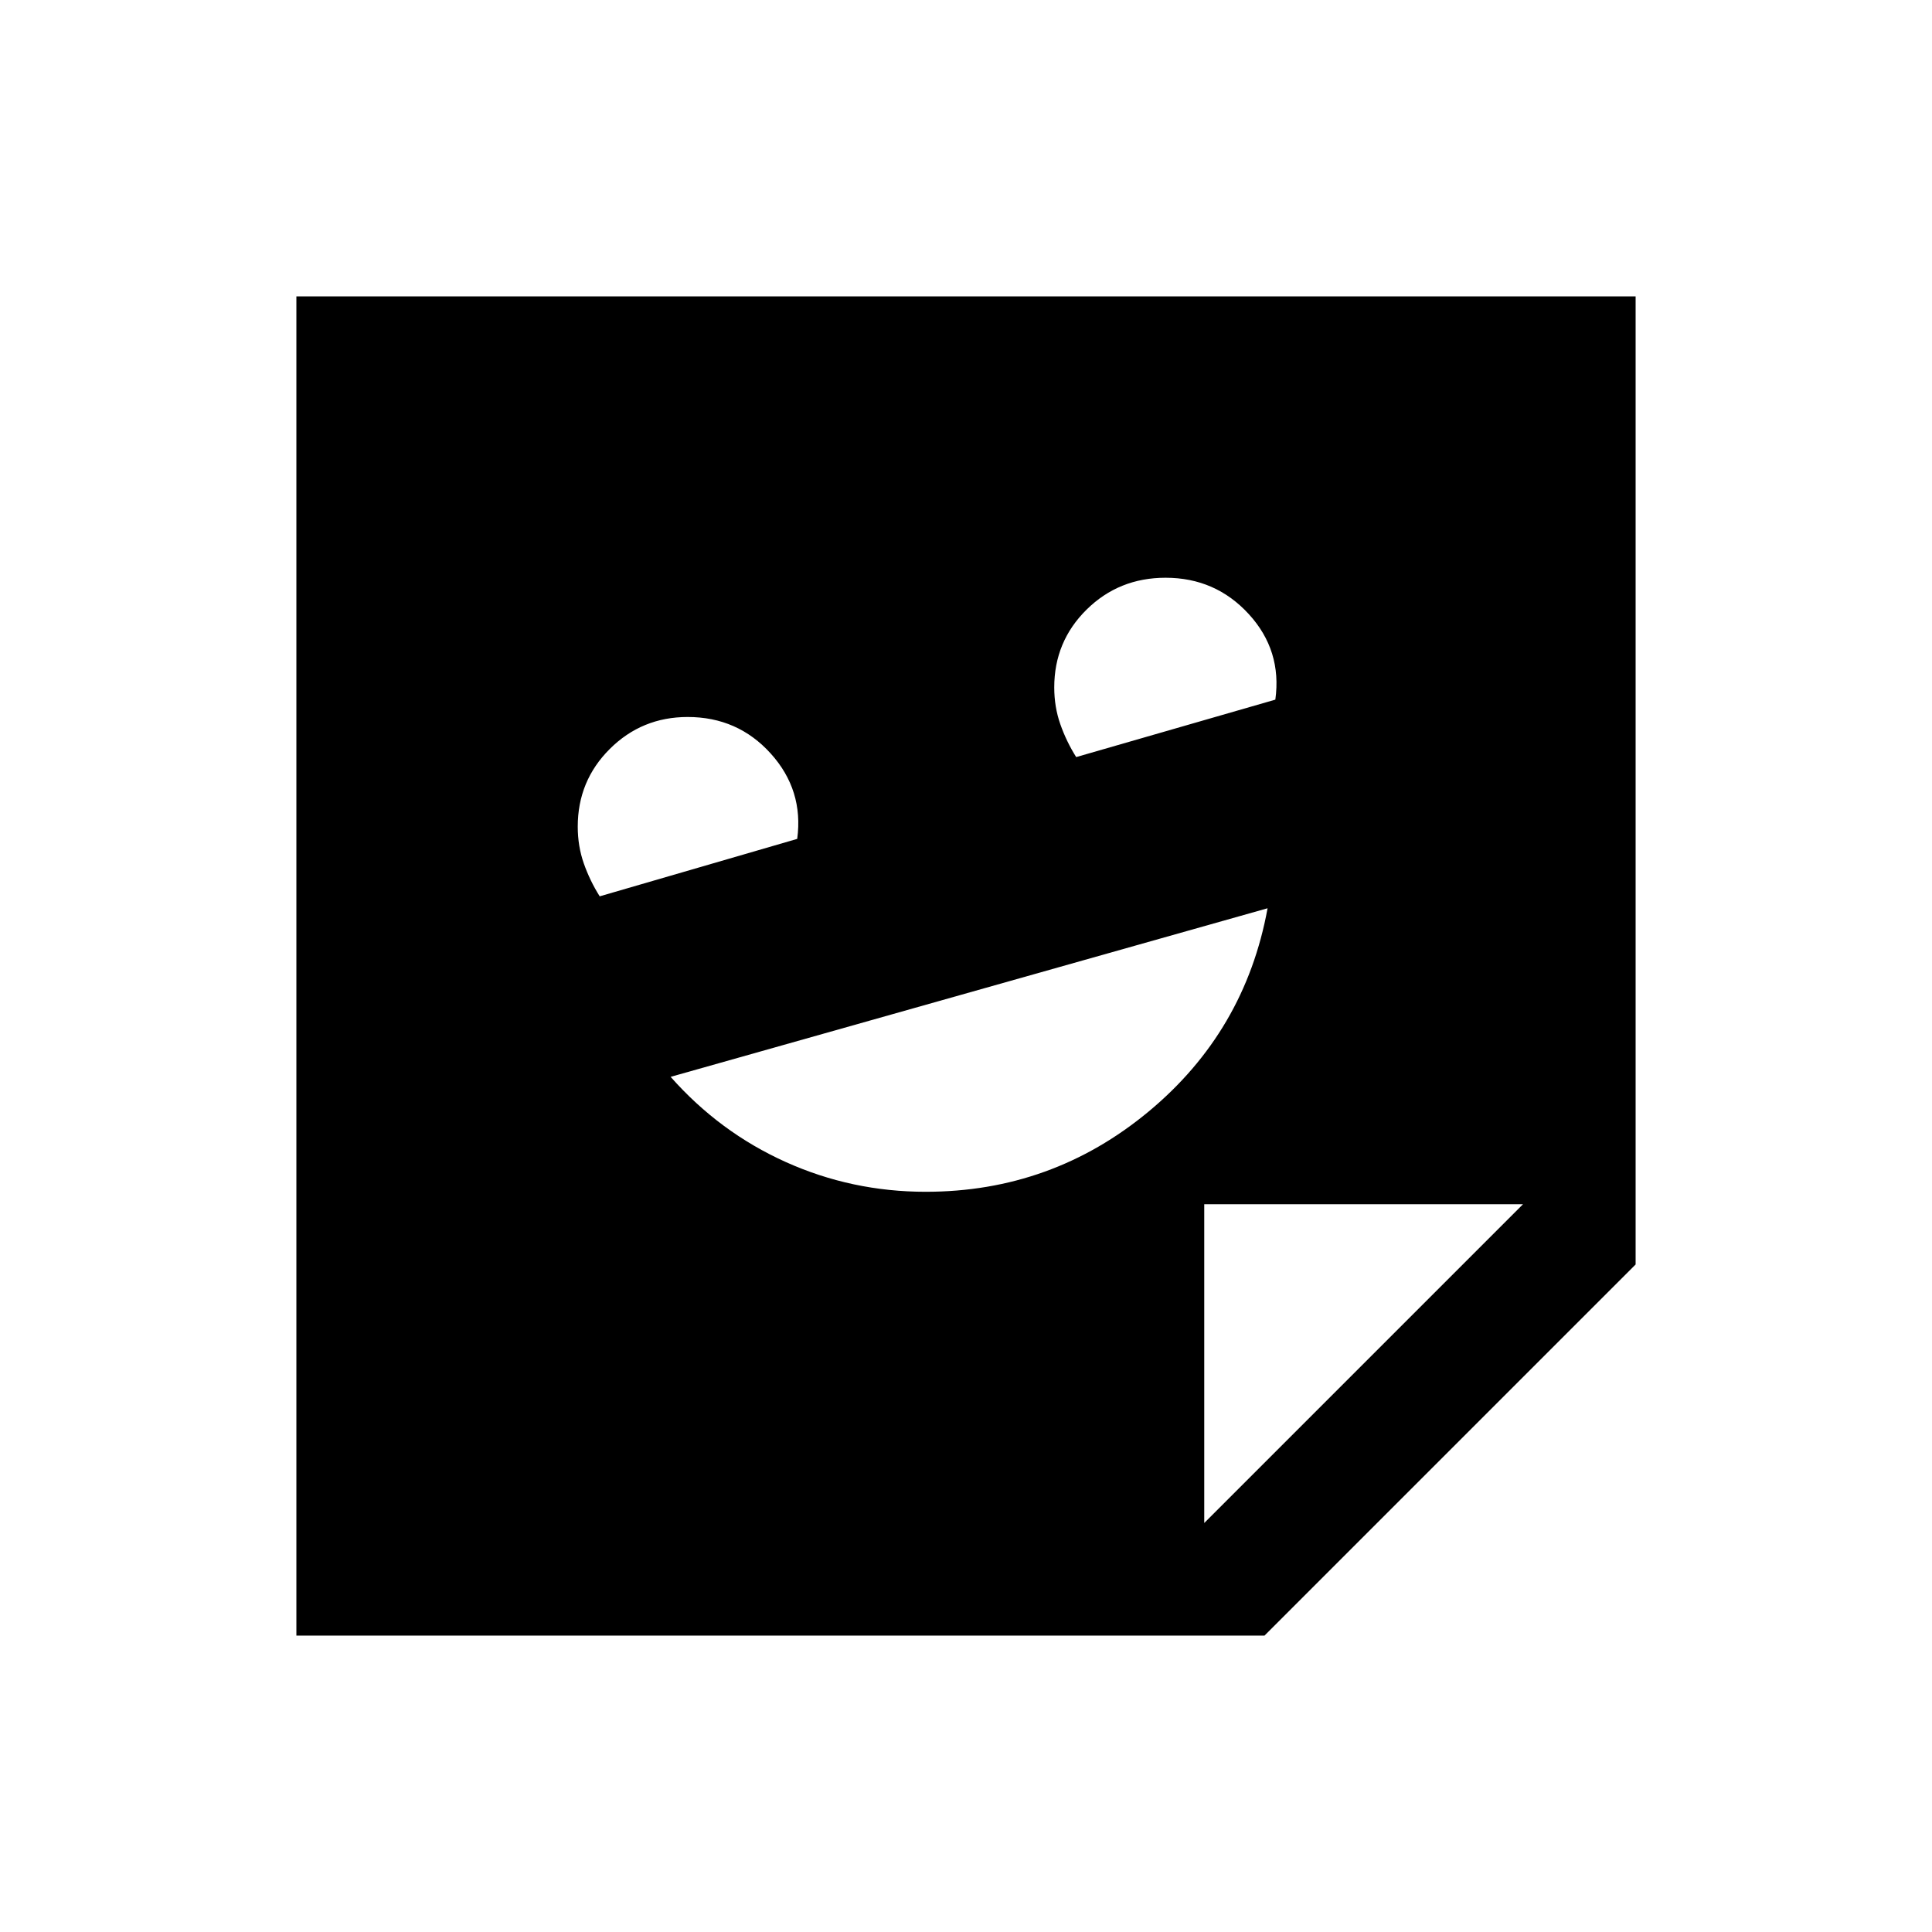 <svg xmlns="http://www.w3.org/2000/svg" height="24" viewBox="0 -960 960 960" width="24"><path d="M460-367.81q62.68 0 110.67-39.81t59.18-101.07l-296.62 83.77q24.32 27.51 57.18 42.31t69.59 14.8ZM297.99-514.62l98.14-28.54q3.25-24.22-13.14-42.39-16.4-18.18-41.29-18.18-22.74 0-38.68 15.86-15.94 15.85-15.94 38.62 0 9.73 3.02 18.31 3.02 8.59 7.89 16.32Zm236.76-69.19 98.96-28.54q3.37-24.42-13.19-42.5-16.56-18.07-41.36-18.07-23.2 0-39.26 15.85-16.05 15.86-16.05 38.63 0 9.72 3.02 18.31 3.01 8.59 7.88 16.32Zm93.56 436.54H147.27v-665.46h665.46v481.04L628.31-147.27Zm-29.93-55.96 158.39-158.39H598.38v158.39Z"/></svg>